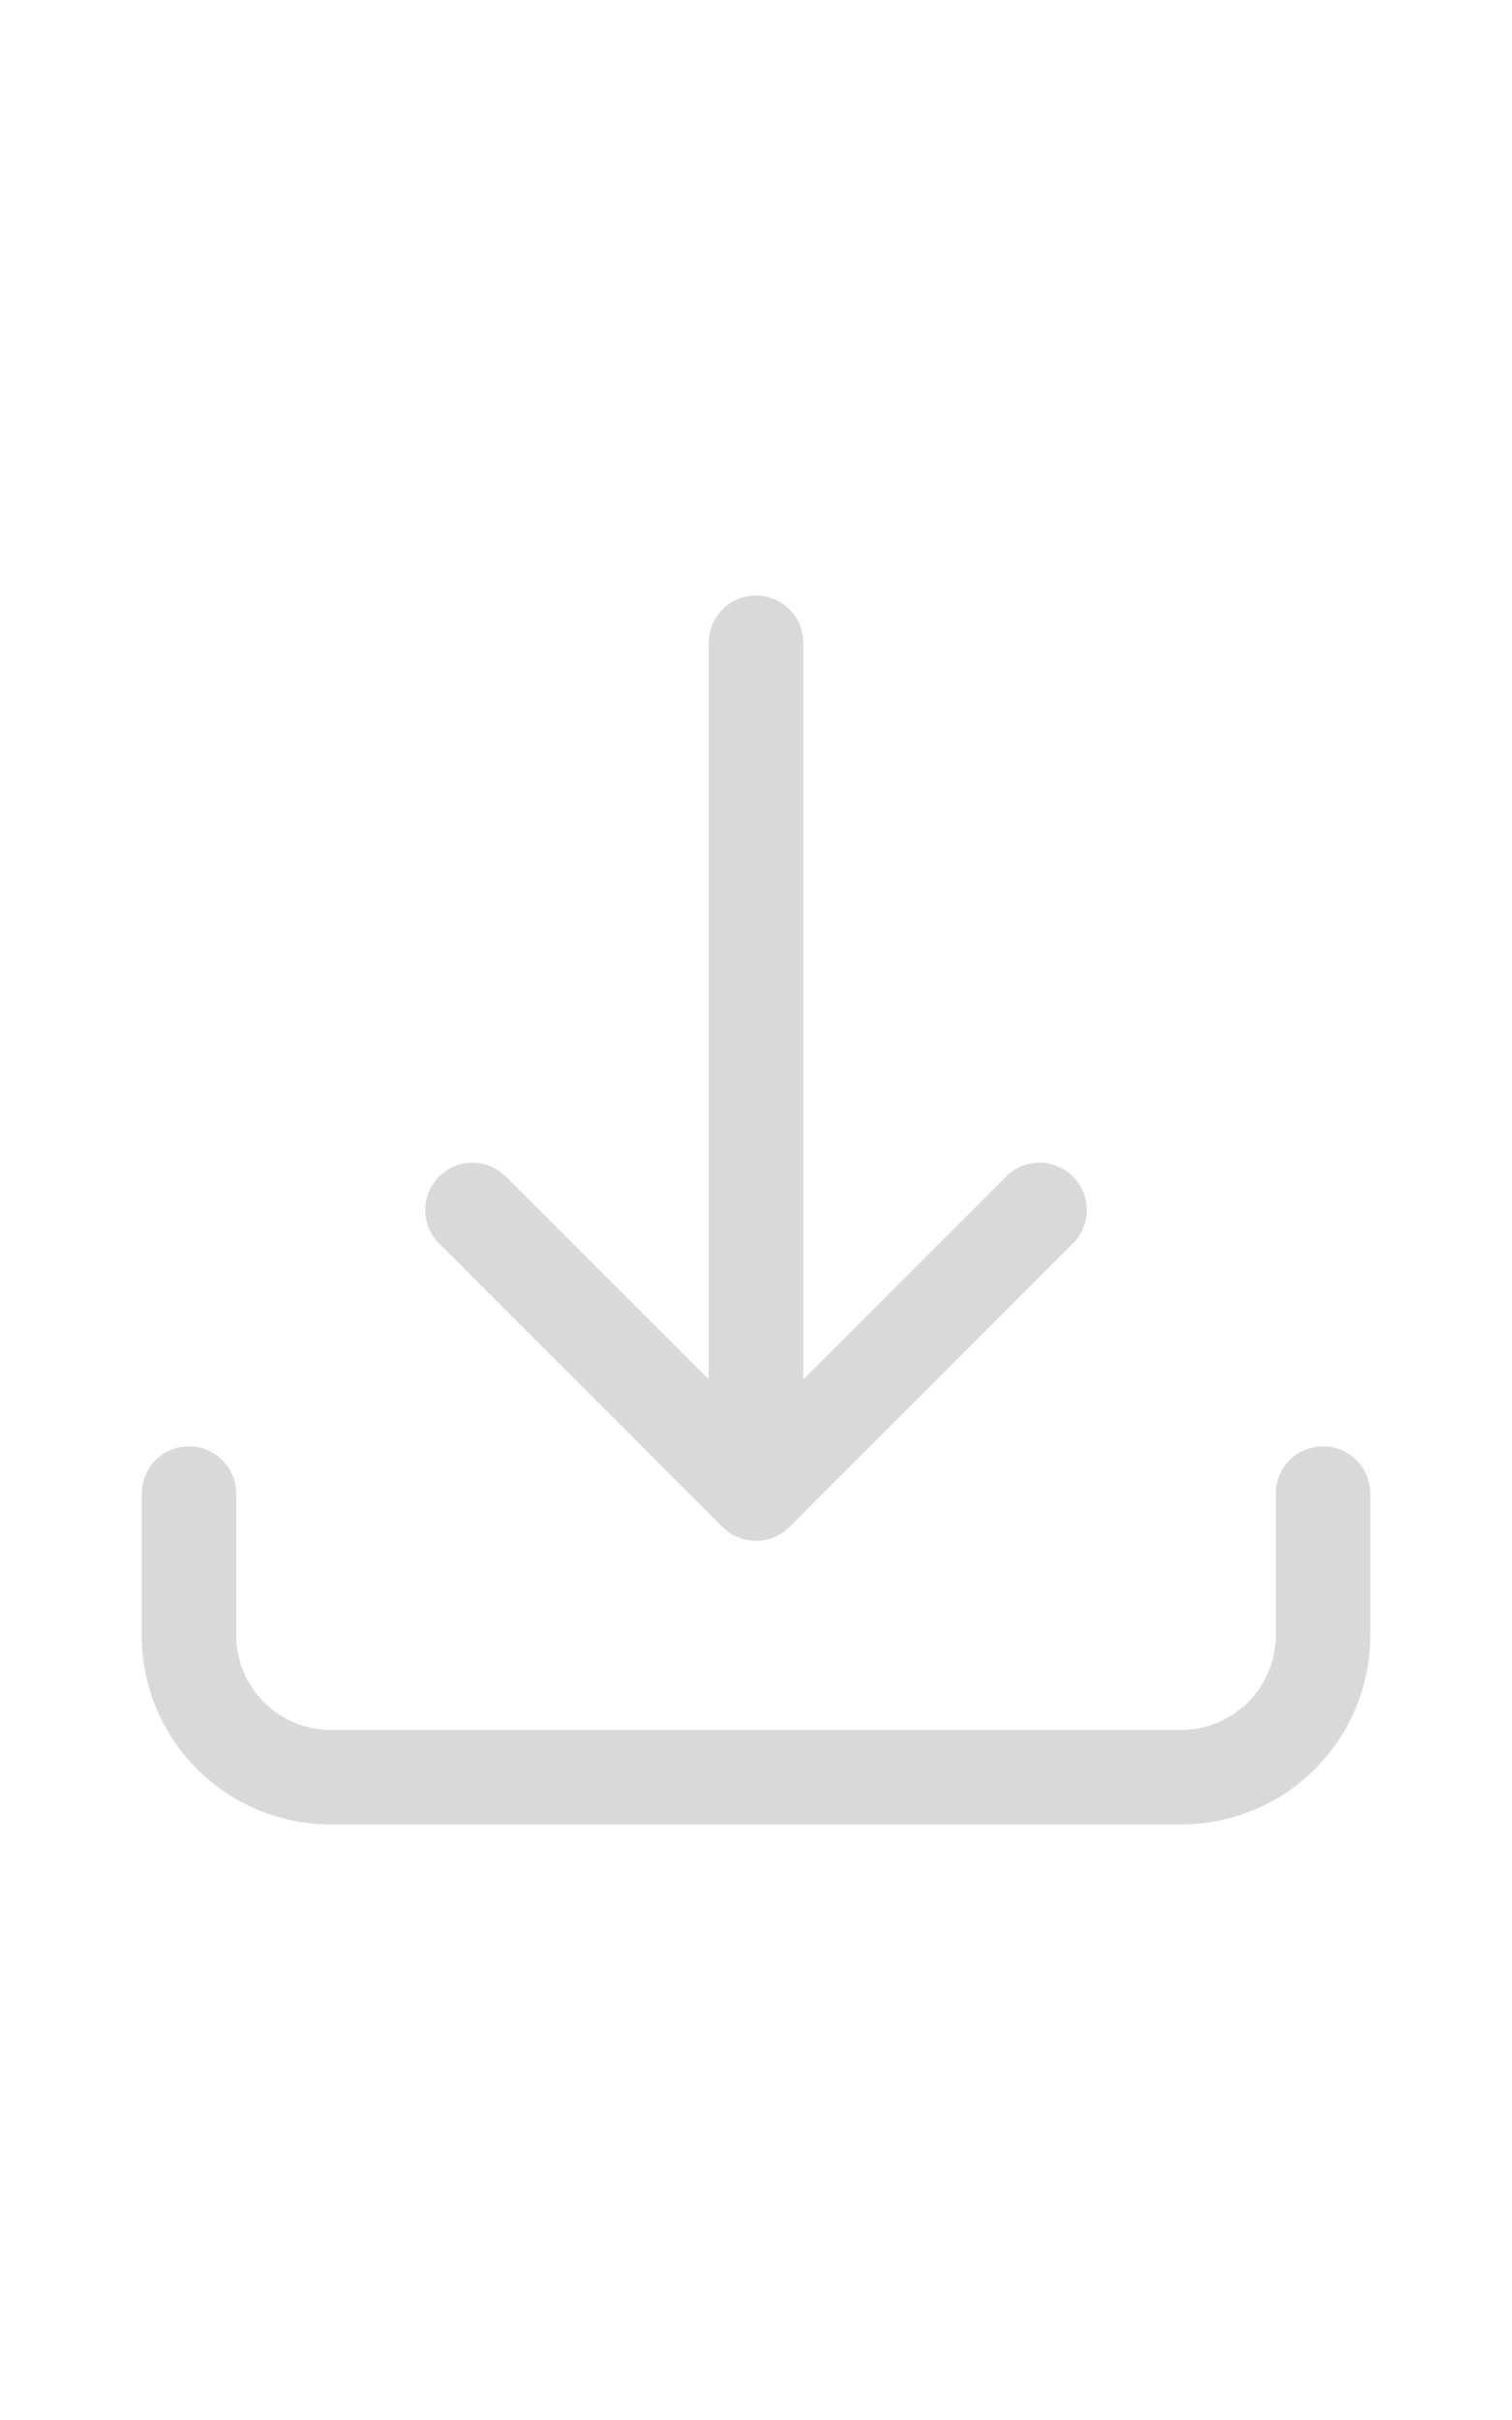 <svg xmlns="http://www.w3.org/2000/svg" fill="none" viewBox="0 0 24 24" width="15" stroke-width="1.5" stroke="#d9d9d9">
    <path stroke-linecap="round" stroke-linejoin="round" d="M3 16.5v2.25A2.25 2.25 0 005.25 21h13.5A2.25 2.25 0 0021 18.75V16.5M16.5 12L12 16.5m0 0L7.5 12m4.5 4.5V3" />
</svg>
